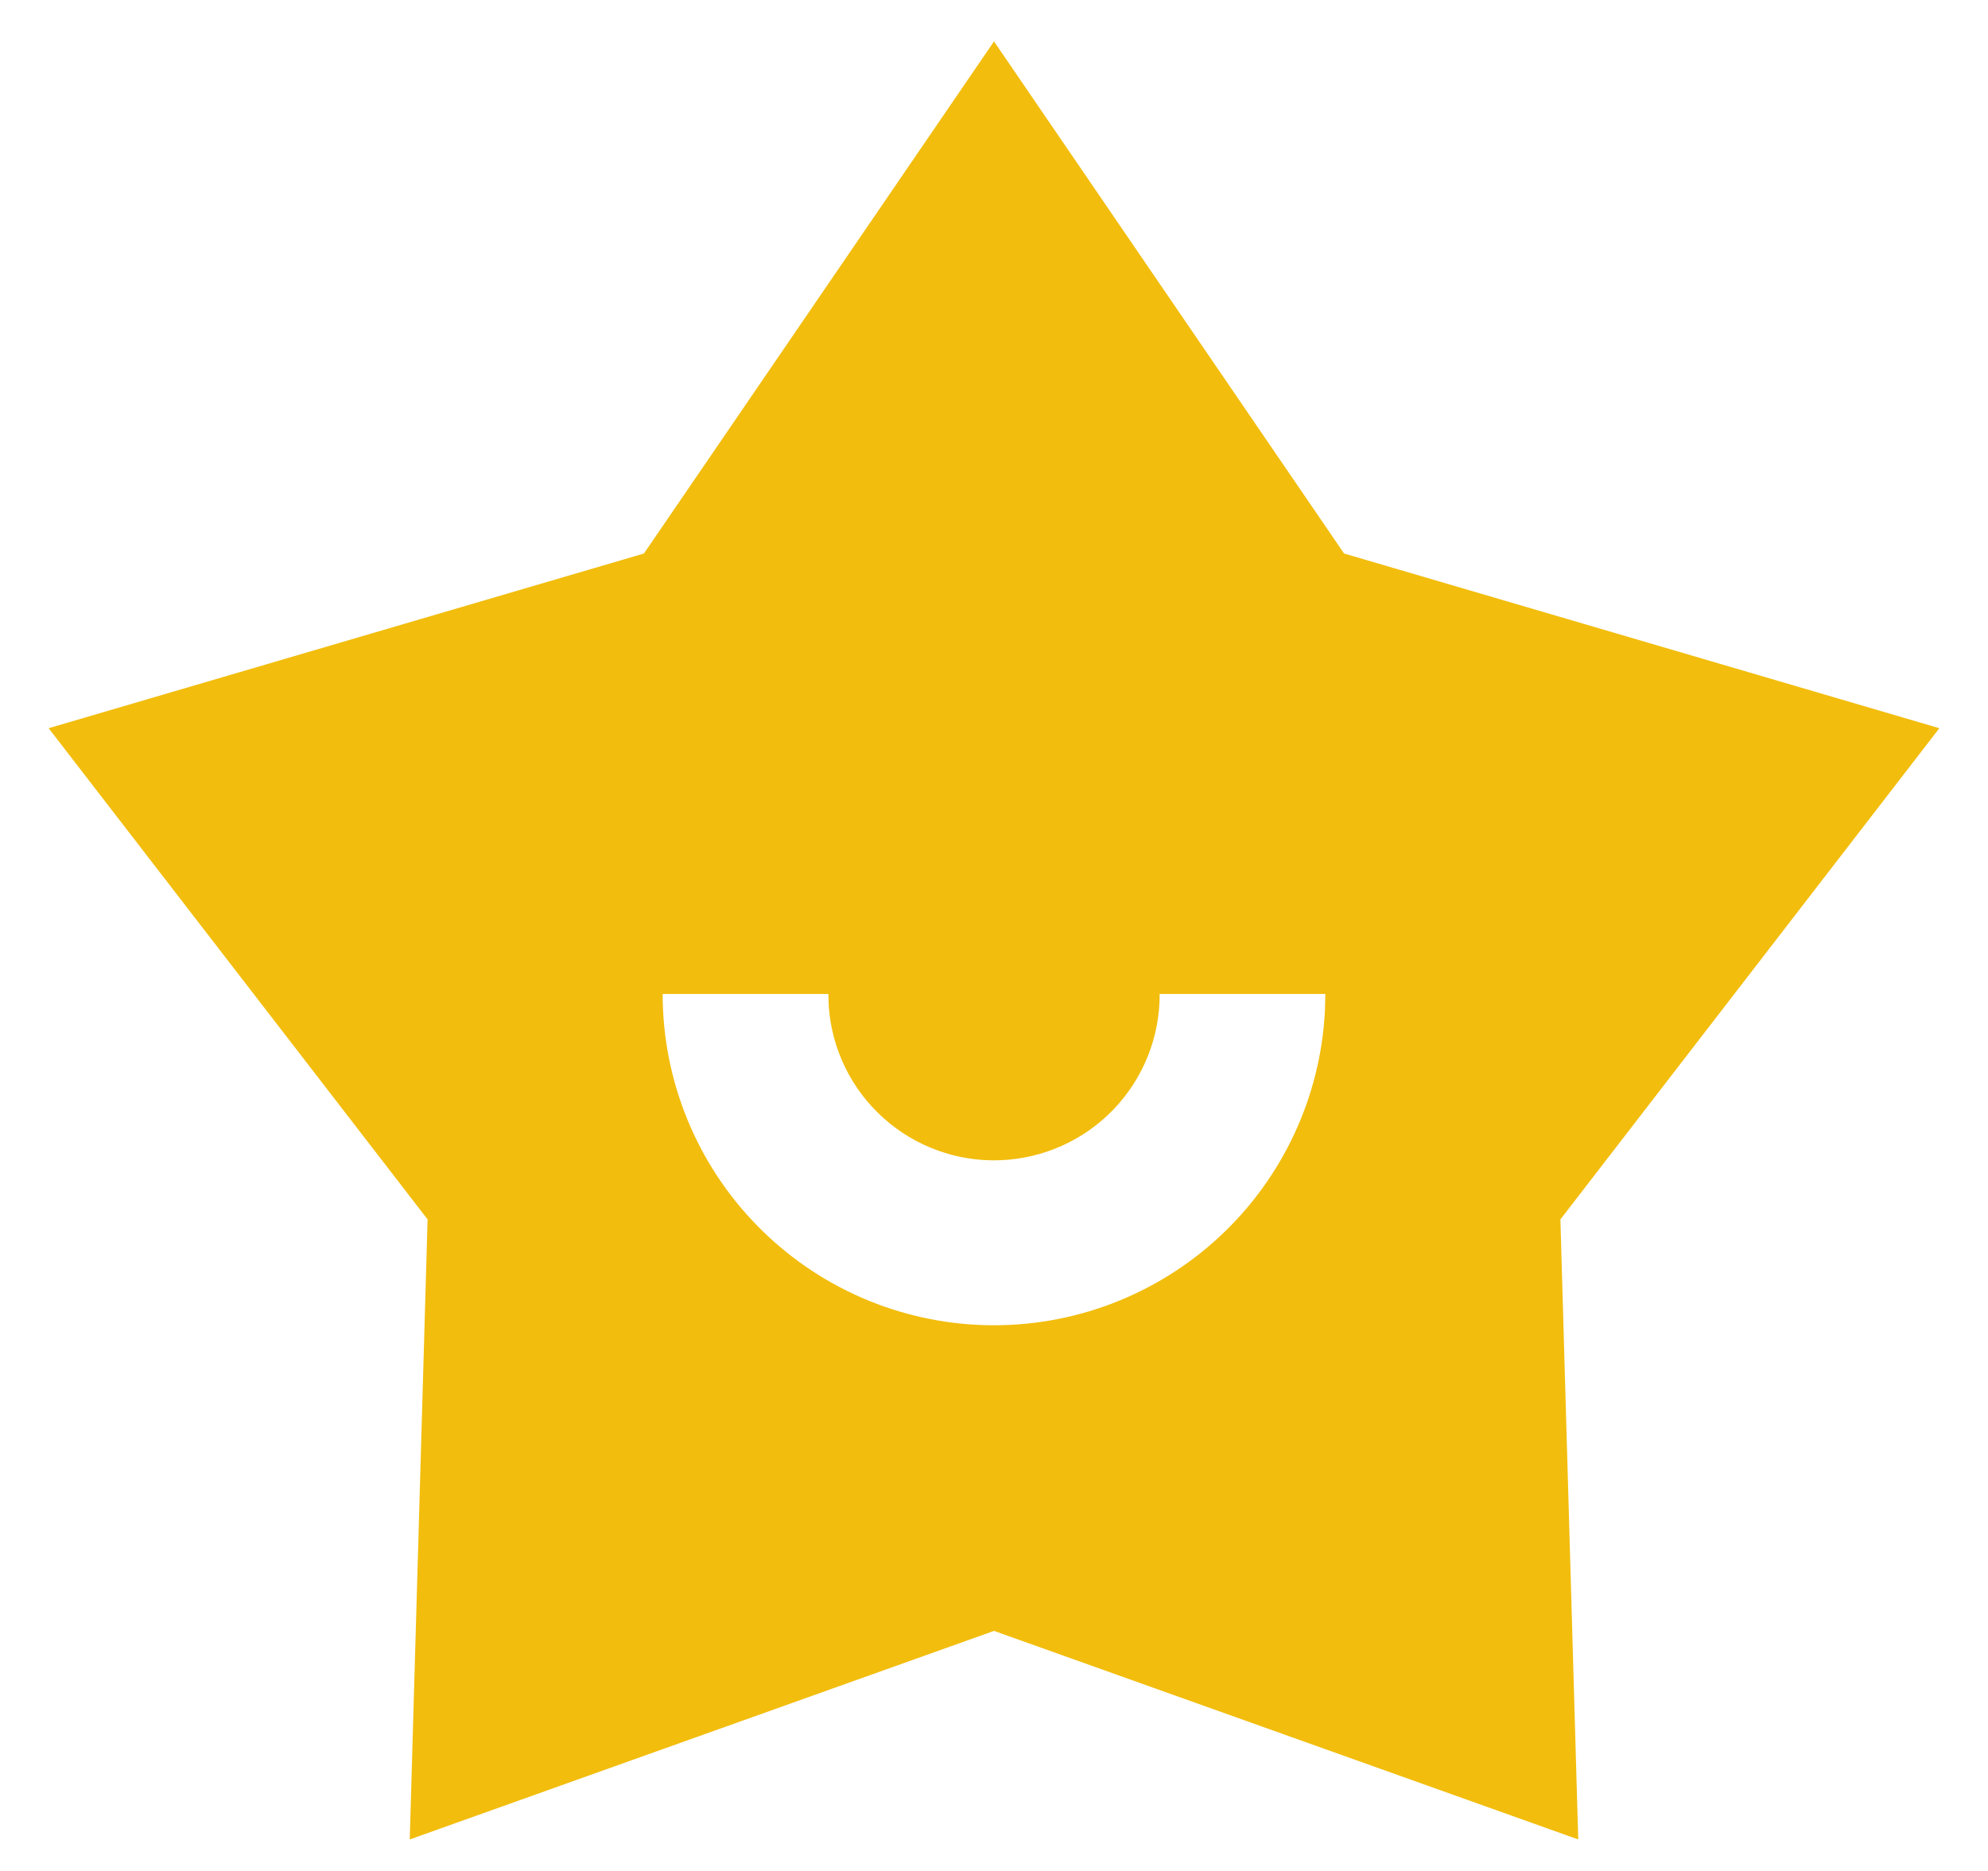 <svg width="34" height="32" viewBox="0 0 34 32" fill="none" xmlns="http://www.w3.org/2000/svg">
<path d="M17 0.708L22.987 9.467L33.168 12.455L26.687 20.856L26.992 31.461L17 27.894L7.008 31.461L7.313 20.856L0.832 12.455L11.013 9.467L17 0.708ZM14.167 17H11.333C11.333 18.478 11.911 19.898 12.943 20.956C13.975 22.015 15.38 22.628 16.858 22.665C18.336 22.702 19.77 22.16 20.854 21.154C21.938 20.149 22.586 18.76 22.66 17.283L22.667 17H19.833C19.837 17.735 19.554 18.443 19.045 18.974C18.536 19.504 17.841 19.816 17.106 19.844C16.372 19.872 15.655 19.612 15.108 19.121C14.56 18.63 14.226 17.946 14.174 17.212L14.167 17Z" fill="#F2BD0D"/>
</svg>
